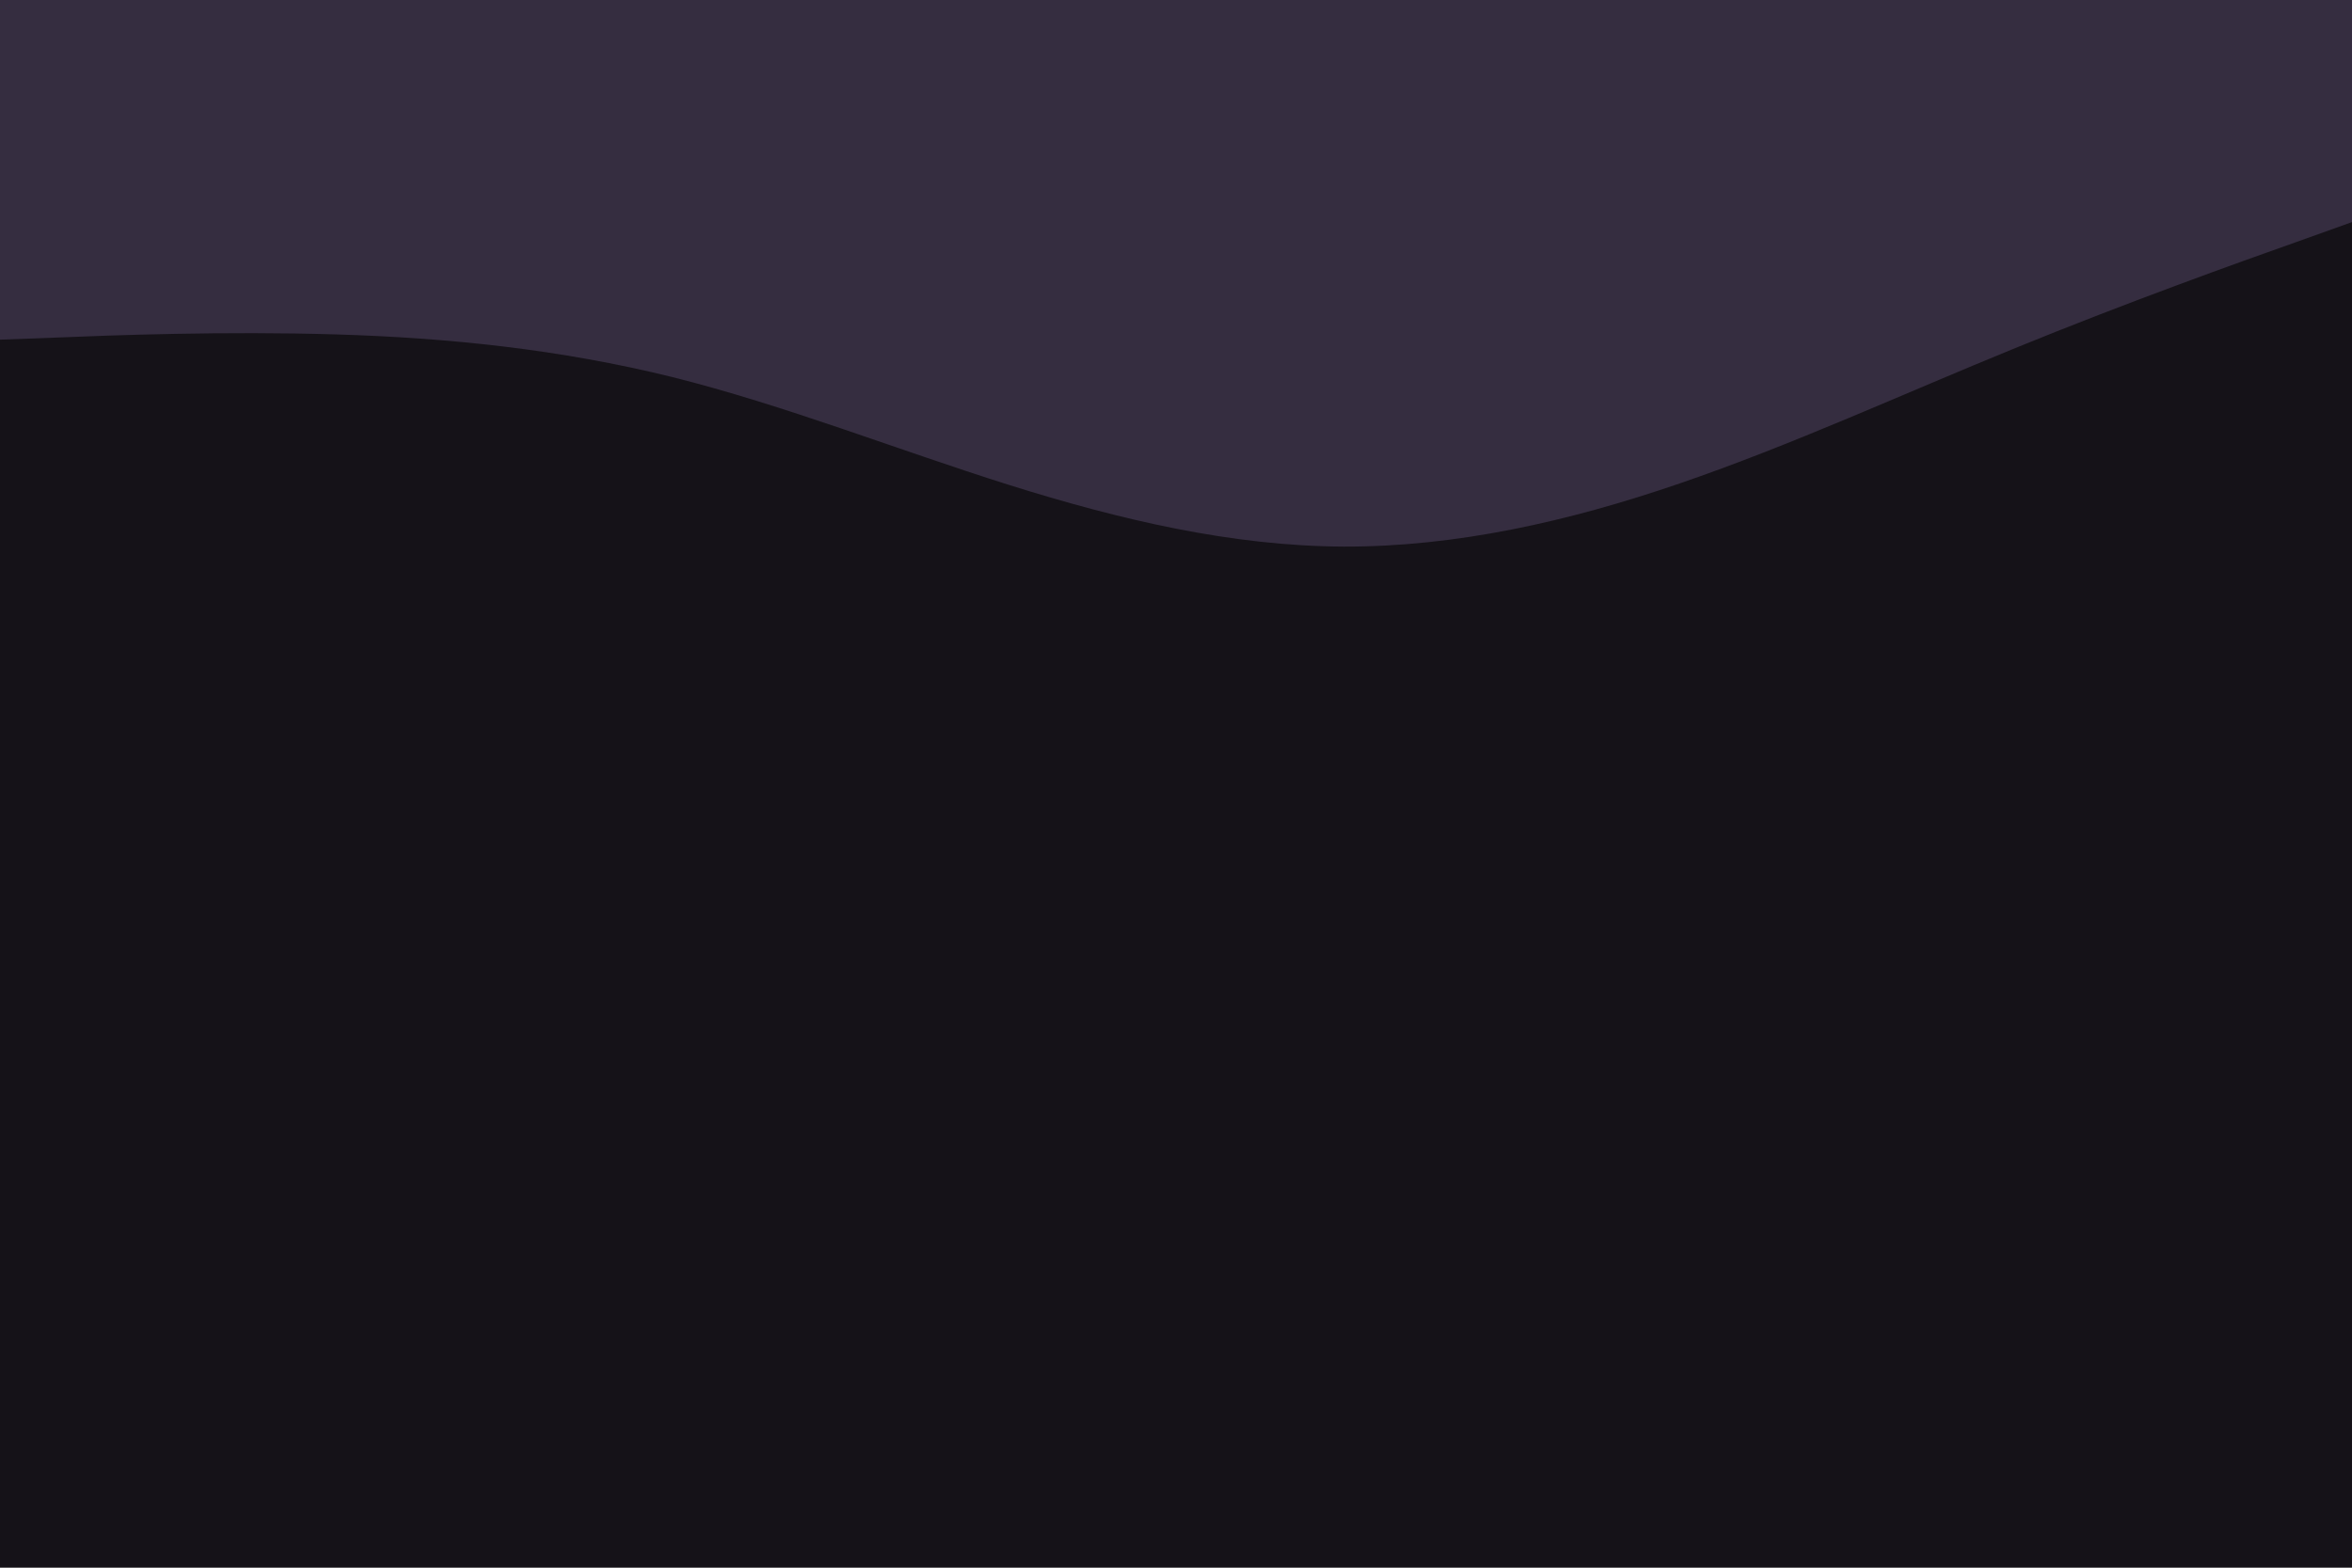 <svg id="visual" viewBox="0 0 900 600" width="900" height="600" xmlns="http://www.w3.org/2000/svg" xmlns:xlink="http://www.w3.org/1999/xlink" version="1.1"><rect x="0" y="0" width="900" height="600" fill="#151218"></rect><path d="M0 130L21.5 129.2C43 128.3 86 126.7 128.8 128C171.7 129.3 214.3 133.7 257.2 144.3C300 155 343 172 385.8 185.5C428.7 199 471.3 209 514.2 209.2C557 209.3 600 199.7 642.8 185C685.7 170.3 728.3 150.7 771.2 133.2C814 115.7 857 100.3 878.5 92.7L900 85L900 0L878.5 0C857 0 814 0 771.2 0C728.3 0 685.7 0 642.8 0C600 0 557 0 514.2 0C471.3 0 428.7 0 385.8 0C343 0 300 0 257.2 0C214.3 0 171.7 0 128.8 0C86 0 43 0 21.5 0L0 0Z" fill="#352D40" stroke-linecap="round" stroke-linejoin="miter"></path></svg>